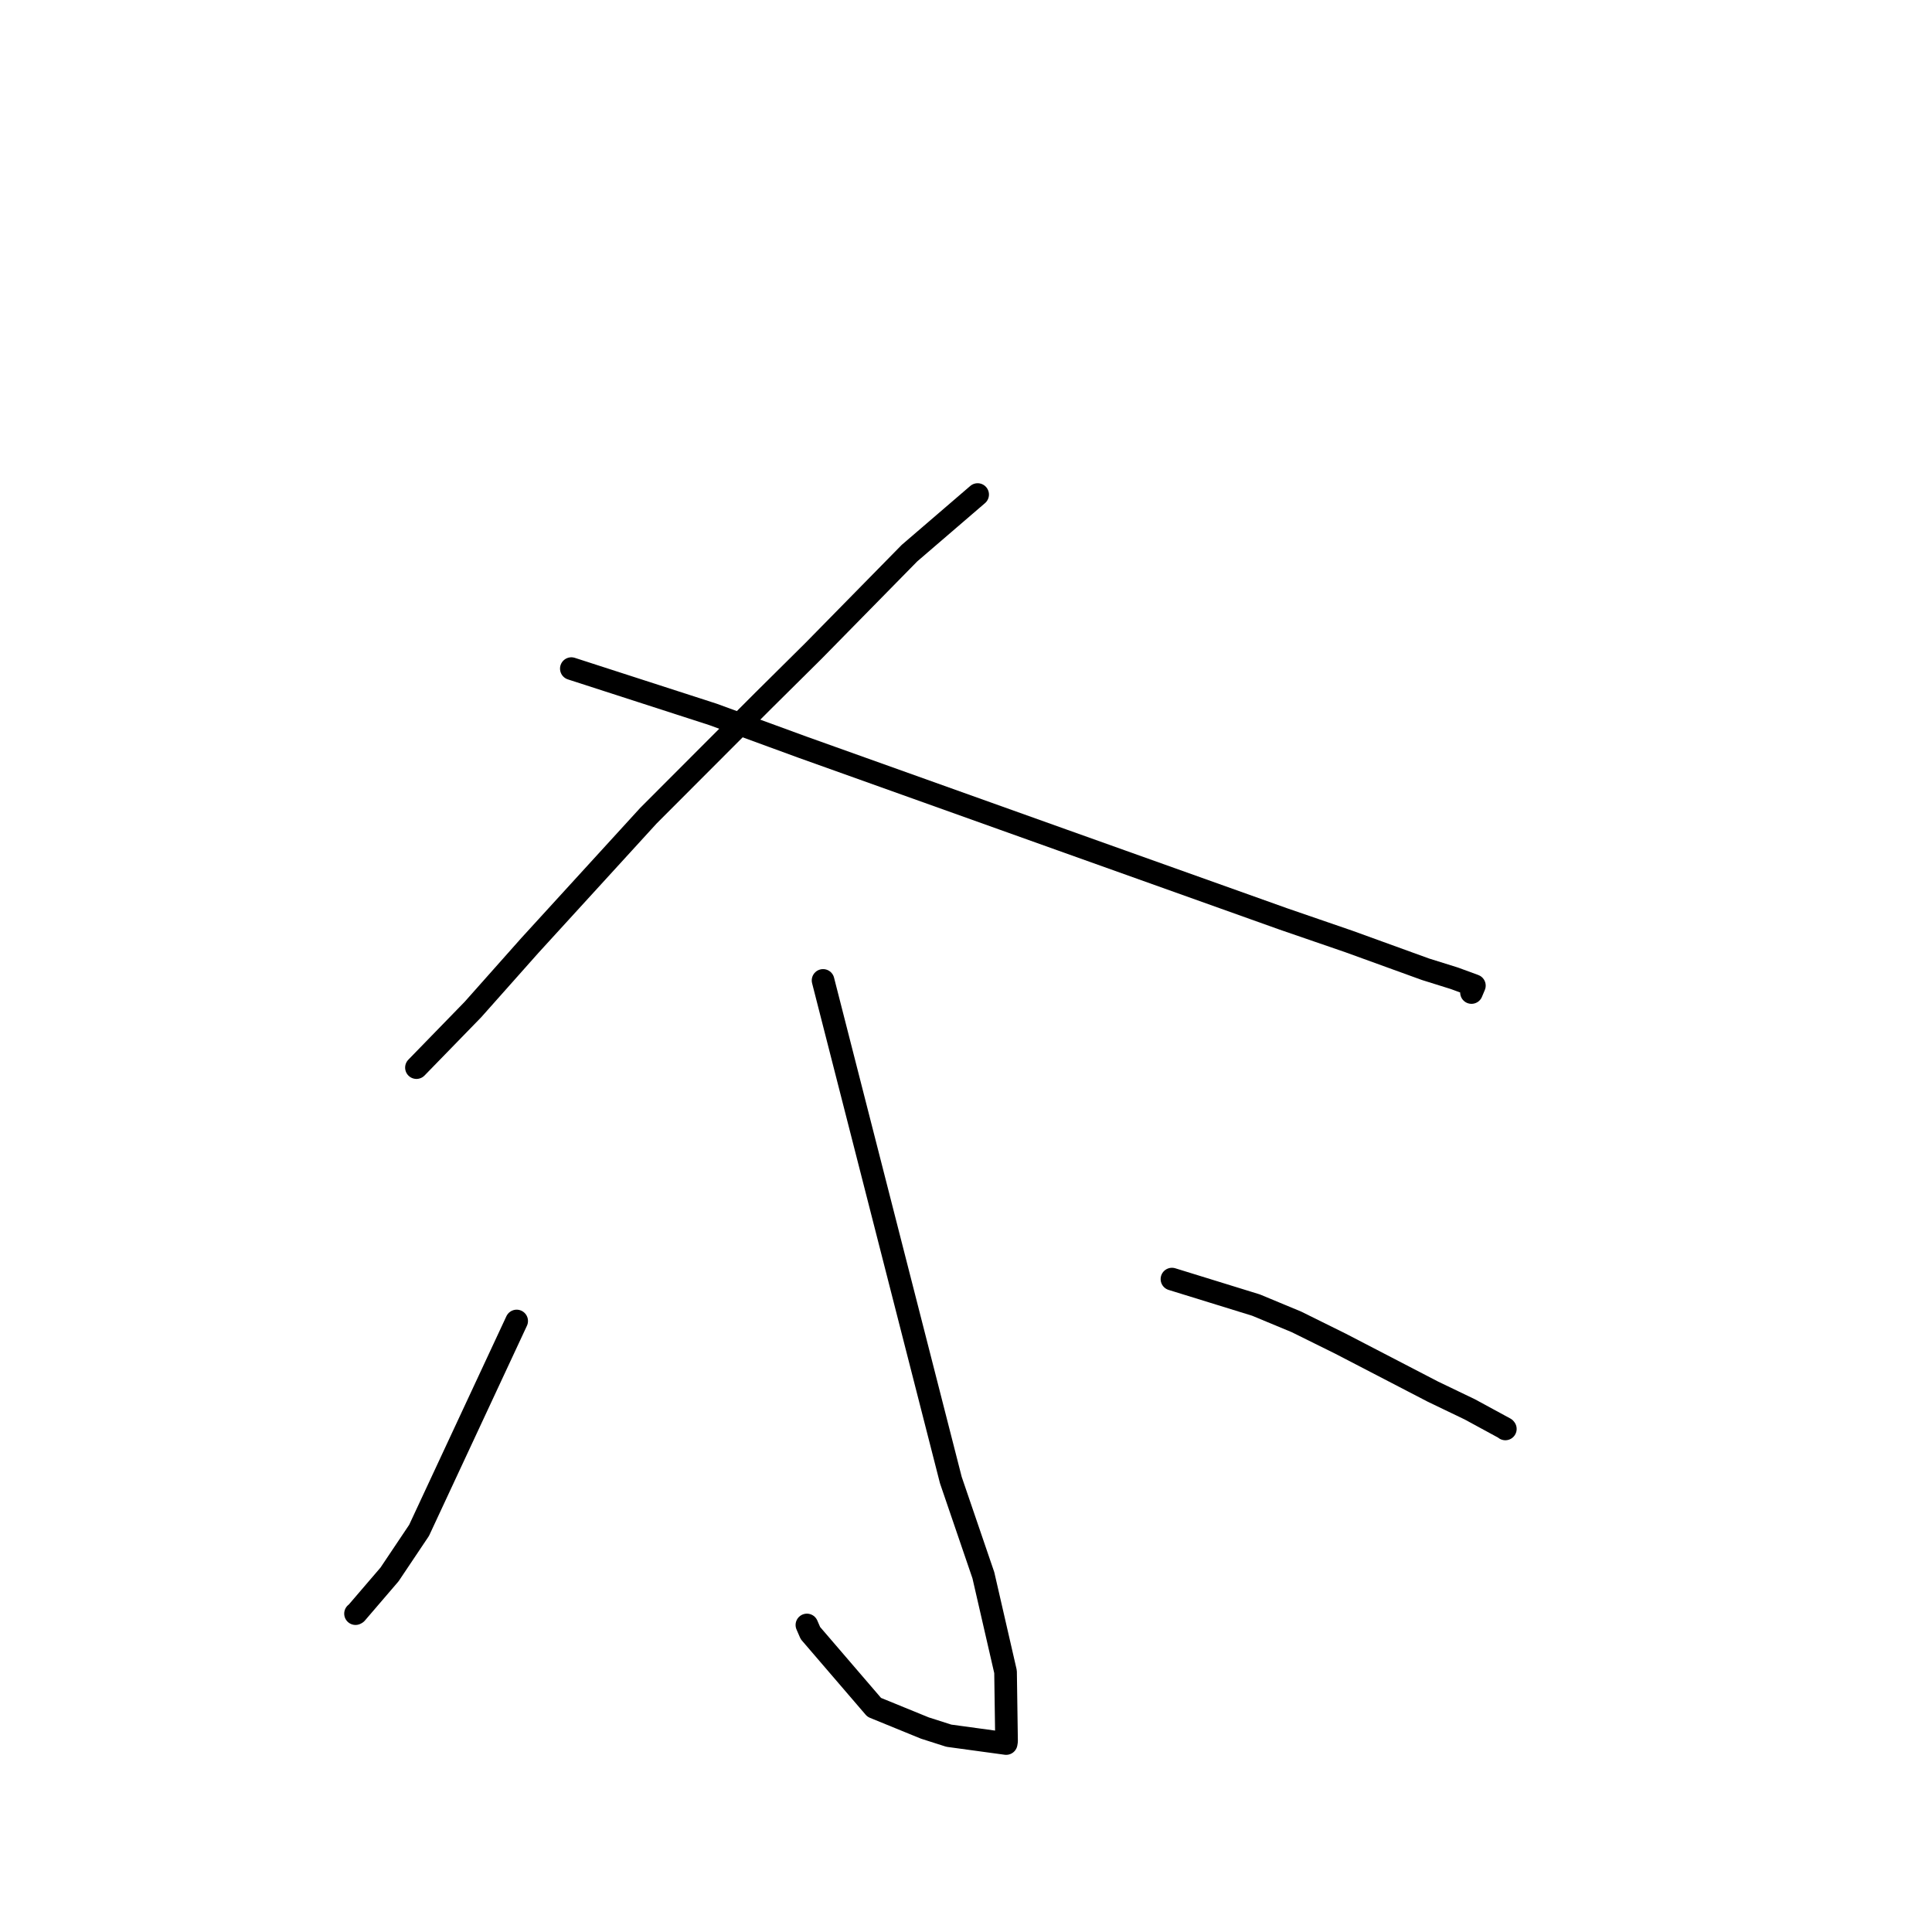 <?xml version="1.0" standalone="no"?>
    <svg width="256" height="256" xmlns="http://www.w3.org/2000/svg" version="1.1">
    <polyline stroke="black" stroke-width="3" stroke-linecap="round" fill="transparent" stroke-linejoin="round" points="129.542 65.53 125.028 69.411 120.513 73.292 107.783 86.254 101.123 92.855 85.919 108.083 70.19 125.3 62.663 133.771 55.861 140.763 55.181 141.463 " />
        <polyline stroke="black" stroke-width="3" stroke-linecap="round" fill="transparent" stroke-linejoin="round" points="75.707 88.595 85.093 91.63 94.478 94.664 106.334 99.003 140.771 111.312 170.053 121.764 178.734 124.751 188.893 128.434 192.712 129.628 195.363 130.601 195.006 131.45 194.98 131.513 " />
        <polyline stroke="black" stroke-width="3" stroke-linecap="round" fill="transparent" stroke-linejoin="round" points="109.061 129.911 117.526 163.016 125.992 196.12 130.302 208.732 133.24 221.517 133.373 230.717 133.323 231.026 125.727 229.989 122.551 228.974 115.839 226.232 107.384 216.39 106.919 215.318 " />
        <polyline stroke="black" stroke-width="3" stroke-linecap="round" fill="transparent" stroke-linejoin="round" points="68.461 175.039 61.994 188.911 55.528 202.784 51.617 208.62 47.206 213.762 47.109 213.815 " />
        <polyline stroke="black" stroke-width="3" stroke-linecap="round" fill="transparent" stroke-linejoin="round" points="155.29 169.487 160.857 171.207 166.423 172.928 171.784 175.155 177.608 178.037 189.876 184.403 194.76 186.75 199.42 189.282 199.465 189.341 " />
        </svg>